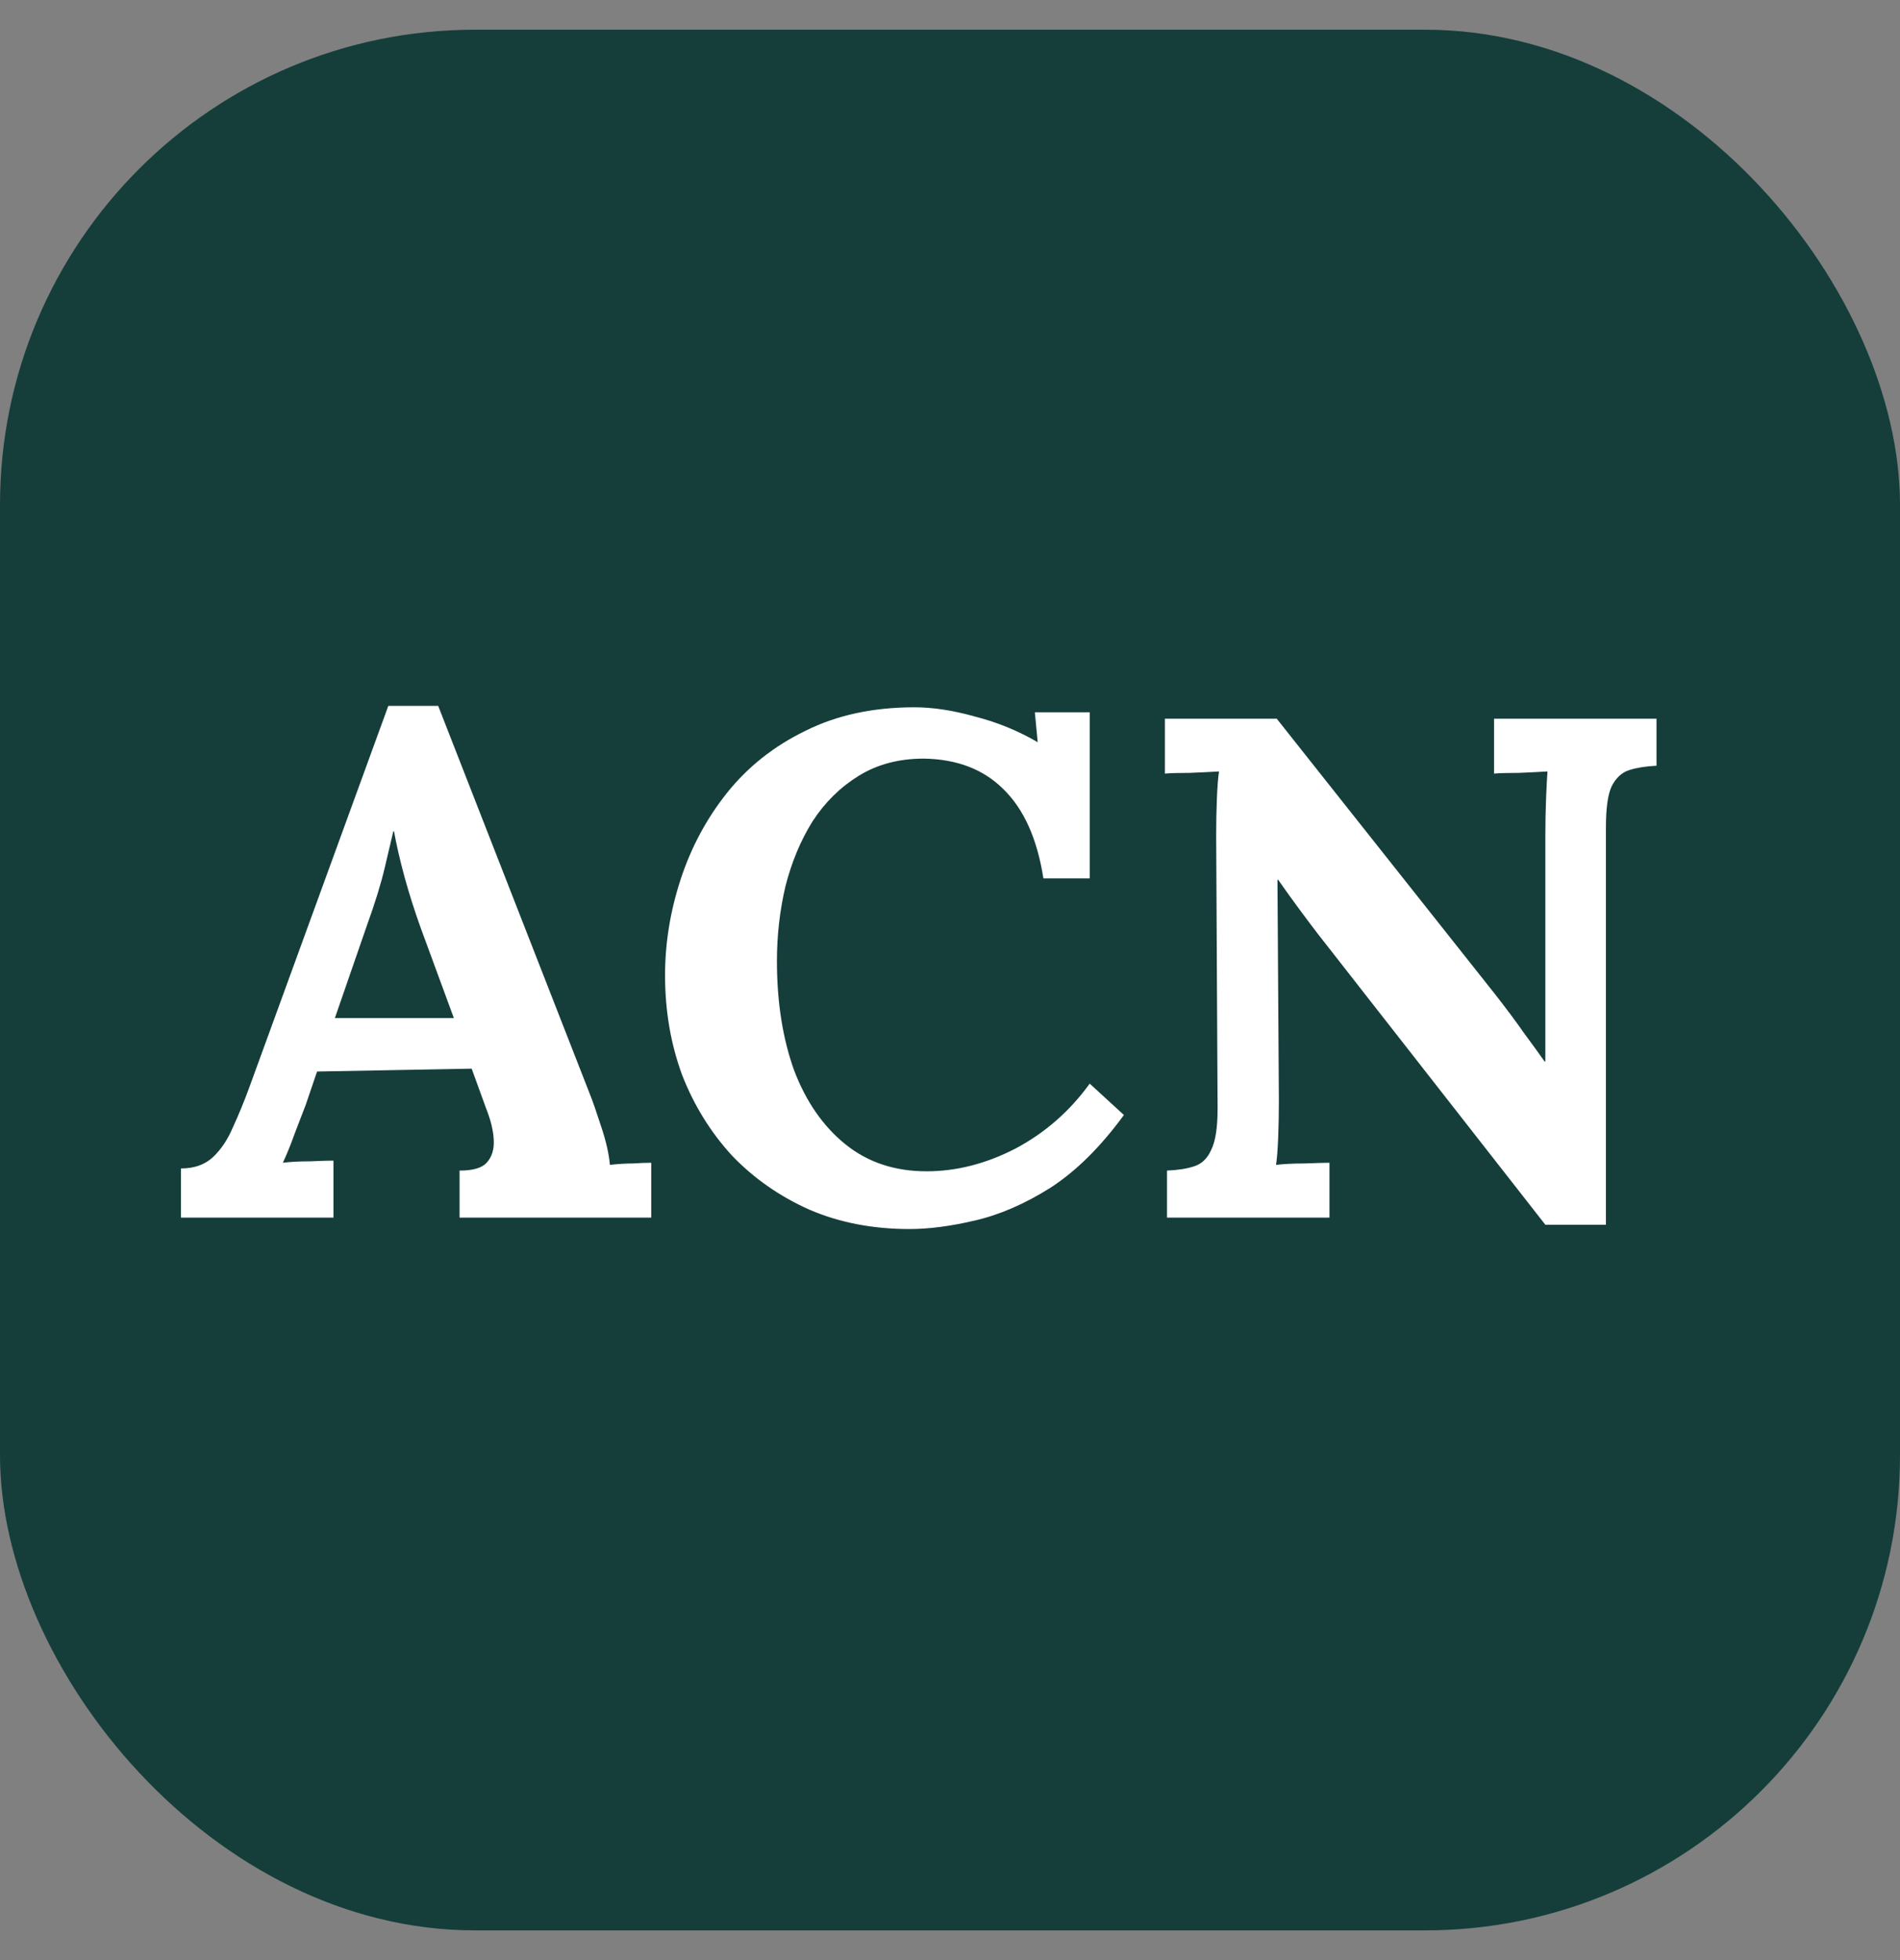 <svg width="32" height="33" viewBox="0 0 32 33" fill="none" xmlns="http://www.w3.org/2000/svg">
<rect x="0" y="0" width="32" height="33" fill="#808080" stroke="none"/>
<rect y="0.5" width="32" height="32" rx="8" fill="#153E3B"/>
<path d="M3.048 20.5V19.672C3.272 19.672 3.452 19.608 3.588 19.48C3.724 19.352 3.836 19.184 3.924 18.976C4.02 18.768 4.112 18.544 4.2 18.304L6.54 11.884H7.38L9.936 18.424C9.984 18.544 10.048 18.728 10.128 18.976C10.208 19.216 10.256 19.428 10.272 19.612C10.408 19.596 10.536 19.588 10.656 19.588C10.784 19.58 10.888 19.576 10.968 19.576V20.5H7.74V19.708C7.964 19.708 8.116 19.664 8.196 19.576C8.284 19.48 8.324 19.352 8.316 19.192C8.308 19.032 8.264 18.852 8.184 18.652L7.944 17.992L5.34 18.04L5.148 18.604C5.108 18.708 5.048 18.864 4.968 19.072C4.896 19.272 4.828 19.44 4.764 19.576C4.892 19.56 5.044 19.552 5.22 19.552C5.404 19.544 5.536 19.54 5.616 19.54V20.5H3.048ZM5.64 17.14H7.644L7.092 15.64C6.988 15.352 6.896 15.064 6.816 14.776C6.736 14.48 6.676 14.22 6.636 13.996H6.624C6.592 14.132 6.544 14.336 6.48 14.608C6.416 14.88 6.316 15.204 6.18 15.58L5.64 17.14ZM17.573 14.788C17.469 14.124 17.245 13.624 16.901 13.288C16.565 12.952 16.117 12.78 15.557 12.772C15.141 12.772 14.777 12.868 14.465 13.06C14.153 13.252 13.893 13.508 13.685 13.828C13.485 14.148 13.333 14.512 13.229 14.92C13.133 15.328 13.085 15.748 13.085 16.18C13.085 16.868 13.181 17.48 13.373 18.016C13.573 18.544 13.861 18.96 14.237 19.264C14.613 19.568 15.069 19.72 15.605 19.72C16.109 19.72 16.609 19.592 17.105 19.336C17.601 19.072 18.017 18.708 18.353 18.244L18.929 18.772C18.537 19.308 18.125 19.716 17.693 19.996C17.261 20.268 16.837 20.452 16.421 20.548C16.013 20.644 15.645 20.692 15.317 20.692C14.701 20.692 14.141 20.584 13.637 20.368C13.133 20.144 12.697 19.84 12.329 19.456C11.969 19.064 11.689 18.612 11.489 18.1C11.297 17.58 11.201 17.02 11.201 16.42C11.201 15.876 11.289 15.336 11.465 14.8C11.641 14.264 11.901 13.78 12.245 13.348C12.597 12.908 13.037 12.56 13.565 12.304C14.093 12.04 14.705 11.908 15.401 11.908C15.713 11.908 16.053 11.96 16.421 12.064C16.797 12.16 17.149 12.304 17.477 12.496L17.429 11.992H18.353V14.788H17.573ZM26.027 20.62L22.187 15.712C22.083 15.576 21.975 15.432 21.863 15.28C21.751 15.128 21.639 14.972 21.527 14.812H21.515L21.539 18.532C21.539 18.748 21.535 18.956 21.527 19.156C21.519 19.356 21.507 19.508 21.491 19.612C21.619 19.596 21.779 19.588 21.971 19.588C22.171 19.58 22.311 19.576 22.391 19.576V20.5H19.655V19.708C19.839 19.7 19.991 19.676 20.111 19.636C20.239 19.596 20.335 19.504 20.399 19.36C20.471 19.216 20.507 18.984 20.507 18.664L20.483 14.068C20.483 13.852 20.487 13.644 20.495 13.444C20.503 13.244 20.515 13.092 20.531 12.988C20.403 12.996 20.239 13.004 20.039 13.012C19.847 13.012 19.707 13.016 19.619 13.024V12.1H21.503L25.175 16.732C25.375 16.988 25.539 17.208 25.667 17.392C25.803 17.576 25.919 17.736 26.015 17.872H26.027V14.068C26.027 13.852 26.031 13.644 26.039 13.444C26.047 13.244 26.055 13.092 26.063 12.988C25.935 12.996 25.775 13.004 25.583 13.012C25.391 13.012 25.251 13.016 25.163 13.024V12.1H27.899V12.892C27.723 12.9 27.571 12.924 27.443 12.964C27.315 13.004 27.215 13.096 27.143 13.24C27.079 13.376 27.047 13.608 27.047 13.936V20.62H26.027Z" fill="white"/>
</svg>
